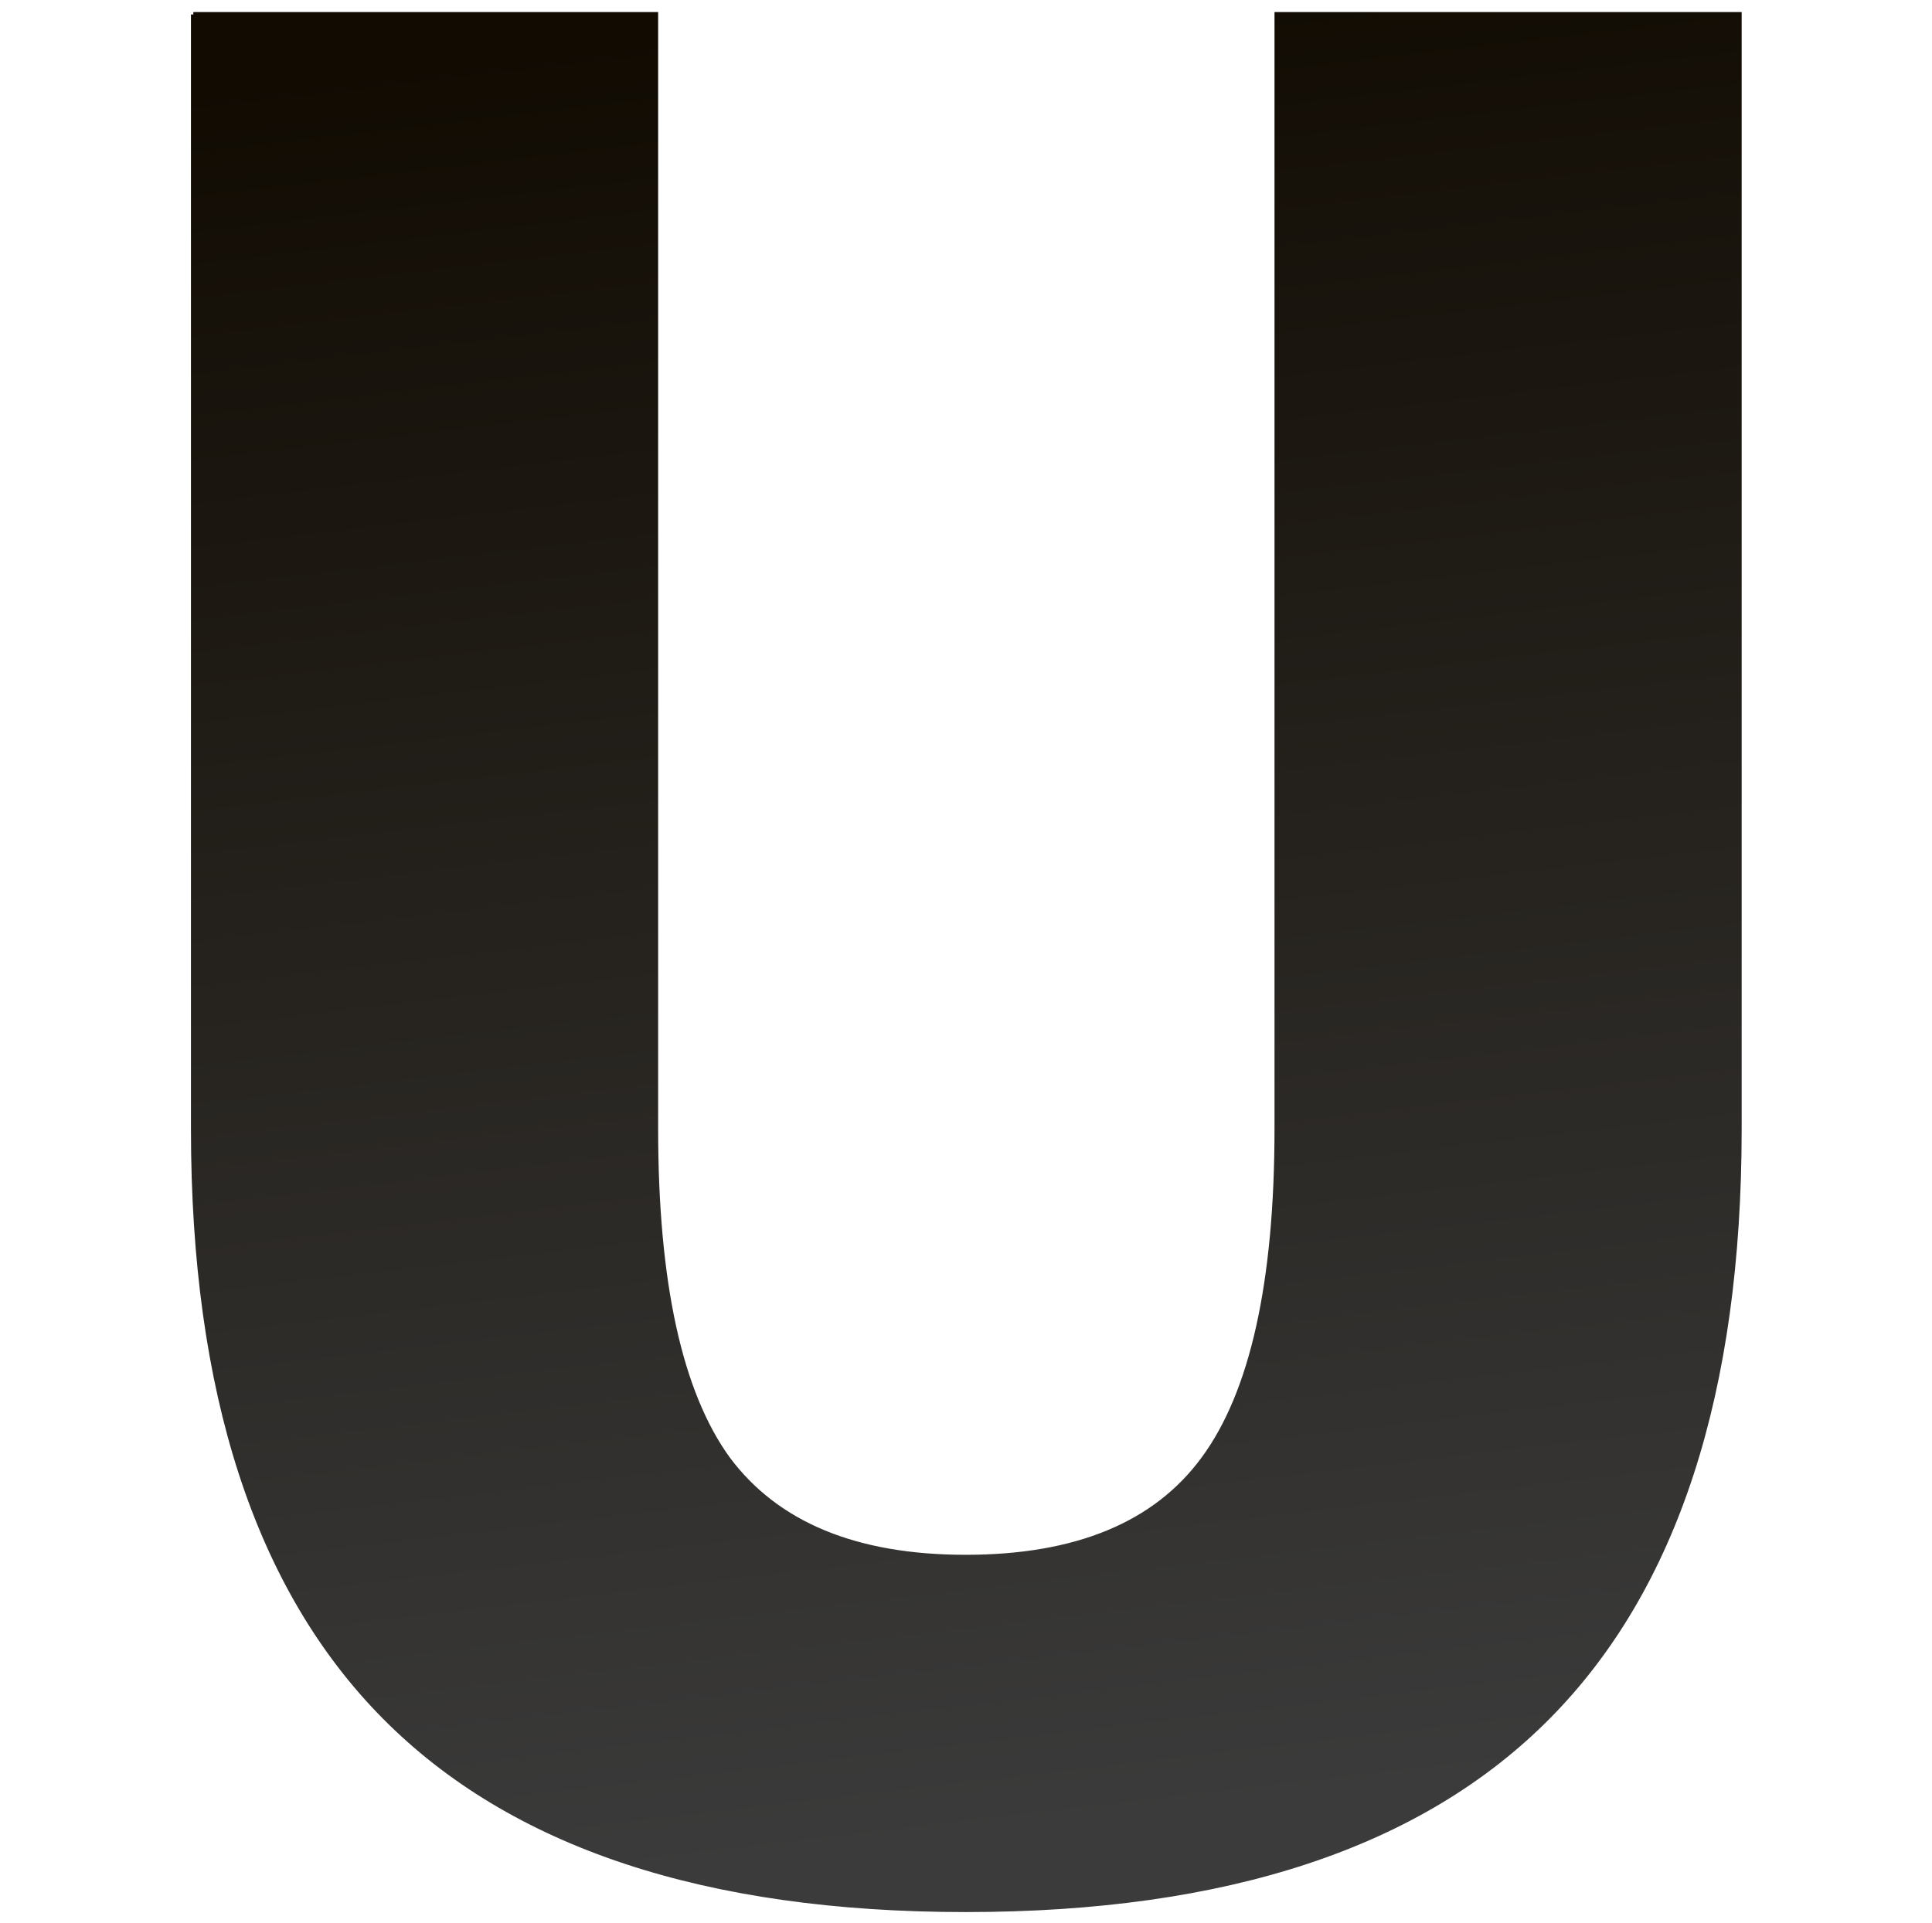 <?xml version="1.0" encoding="UTF-8" standalone="no"?>
<!-- Created with Inkscape (http://www.inkscape.org/) -->

<svg
   xmlns:dc="http://purl.org/dc/elements/1.1/"
   xmlns:cc="http://creativecommons.org/ns#"
   xmlns:rdf="http://www.w3.org/1999/02/22-rdf-syntax-ns#"
   xmlns:svg="http://www.w3.org/2000/svg"
   xmlns="http://www.w3.org/2000/svg"
   xmlns:xlink="http://www.w3.org/1999/xlink"
   xmlns:sodipodi="http://sodipodi.sourceforge.net/DTD/sodipodi-0.dtd"
   xmlns:inkscape="http://www.inkscape.org/namespaces/inkscape"
   width="812.293"
   height="808.731"
   id="svg3707"
   version="1.1"
   inkscape:version="0.48.4 r9939"
   sodipodi:docname="uppercase.svg">
  <defs
     id="defs3709">
    <linearGradient
       id="linearGradient3754">
      <stop
         style="stop-color:#110b02;stop-opacity:1;"
         offset="0"
         id="stop3756" />
      <stop
         style="stop-color:#3b3b3b;stop-opacity:1;"
         offset="1"
         id="stop3758" />
    </linearGradient>
    <linearGradient
       inkscape:collect="always"
       xlink:href="#linearGradient3754"
       id="linearGradient3760"
       x1="543.413"
       y1="834.985"
       x2="549.217"
       y2="886.393"
       gradientUnits="userSpaceOnUse" />
    <linearGradient
       inkscape:collect="always"
       xlink:href="#linearGradient3754"
       id="linearGradient3768"
       x1="543.413"
       y1="834.985"
       x2="549.217"
       y2="886.393"
       gradientUnits="userSpaceOnUse" />
    <linearGradient
       inkscape:collect="always"
       xlink:href="#linearGradient3754"
       id="linearGradient3781"
       gradientUnits="userSpaceOnUse"
       x1="543.413"
       y1="834.985"
       x2="549.217"
       y2="886.393" />
    <linearGradient
       inkscape:collect="always"
       xlink:href="#linearGradient3754"
       id="linearGradient3783"
       gradientUnits="userSpaceOnUse"
       x1="543.413"
       y1="834.985"
       x2="549.217"
       y2="886.393" />
    <linearGradient
       inkscape:collect="always"
       xlink:href="#linearGradient3754"
       id="linearGradient3785"
       gradientUnits="userSpaceOnUse"
       x1="543.413"
       y1="834.985"
       x2="549.217"
       y2="886.393" />
    <linearGradient
       inkscape:collect="always"
       xlink:href="#linearGradient3754"
       id="linearGradient3787"
       gradientUnits="userSpaceOnUse"
       x1="543.413"
       y1="834.985"
       x2="549.217"
       y2="886.393" />
  </defs>
  <sodipodi:namedview
     id="base"
     pagecolor="#ffffff"
     bordercolor="#666666"
     borderopacity="1.0"
     inkscape:pageopacity="0.0"
     inkscape:pageshadow="2"
     inkscape:zoom="0.35"
     inkscape:cx="-451.13242"
     inkscape:cy="323.00764"
     inkscape:document-units="px"
     inkscape:current-layer="layer1"
     showgrid="false"
     inkscape:window-width="1440"
     inkscape:window-height="824"
     inkscape:window-x="0"
     inkscape:window-y="24"
     inkscape:window-maximized="1"
     fit-margin-left="80"
     fit-margin-top="5"
     fit-margin-right="80"
     fit-margin-bottom="5" />
  <g
     inkscape:label="Layer 1"
     inkscape:groupmode="layer"
     id="layer1"
     transform="translate(54.791,-145.135)">
    <g
       transform="matrix(14.366,0,0,14.895,-7484.012,-12290.235)"
       style="font-size:12px;font-style:normal;font-variant:normal;font-weight:normal;font-stretch:normal;text-align:start;line-height:125%;letter-spacing:0px;word-spacing:0px;writing-mode:lr-tb;text-anchor:start;fill:url(#linearGradient3785);fill-opacity:1;stroke:url(#linearGradient3787);stroke-width:0.137;stroke-miterlimit:4;stroke-opacity:1;font-family:Sans;-inkscape-font-specification:Sans"
       id="flowRoot3950">
      <path
         d="m 522.797,835.278 13.535,0 0,31.465 c -2e-5,4.336 0.703,7.441 2.109,9.316 1.43,1.852 3.75,2.777 6.961,2.777 3.234,1e-5 5.555,-0.926 6.961,-2.777 1.43,-1.875 2.144,-4.98 2.145,-9.316 l 0,-31.465 13.535,0 0,31.465 c -5e-5,7.43 -1.863,12.961 -5.59,16.594 -3.727,3.633 -9.41,5.449 -17.051,5.449 -7.617,0 -13.289,-1.816 -17.016,-5.449 -3.727,-3.633 -5.59,-9.164 -5.59,-16.594 l 0,-31.465"
         style="font-size:72px;font-weight:bold;fill:url(#linearGradient3781);stroke:url(#linearGradient3783);font-family:Sans;-inkscape-font-specification:Sans Bold"
         id="path3771"
         inkscape:connector-curvature="0" />
    </g>
  </g>
</svg>
